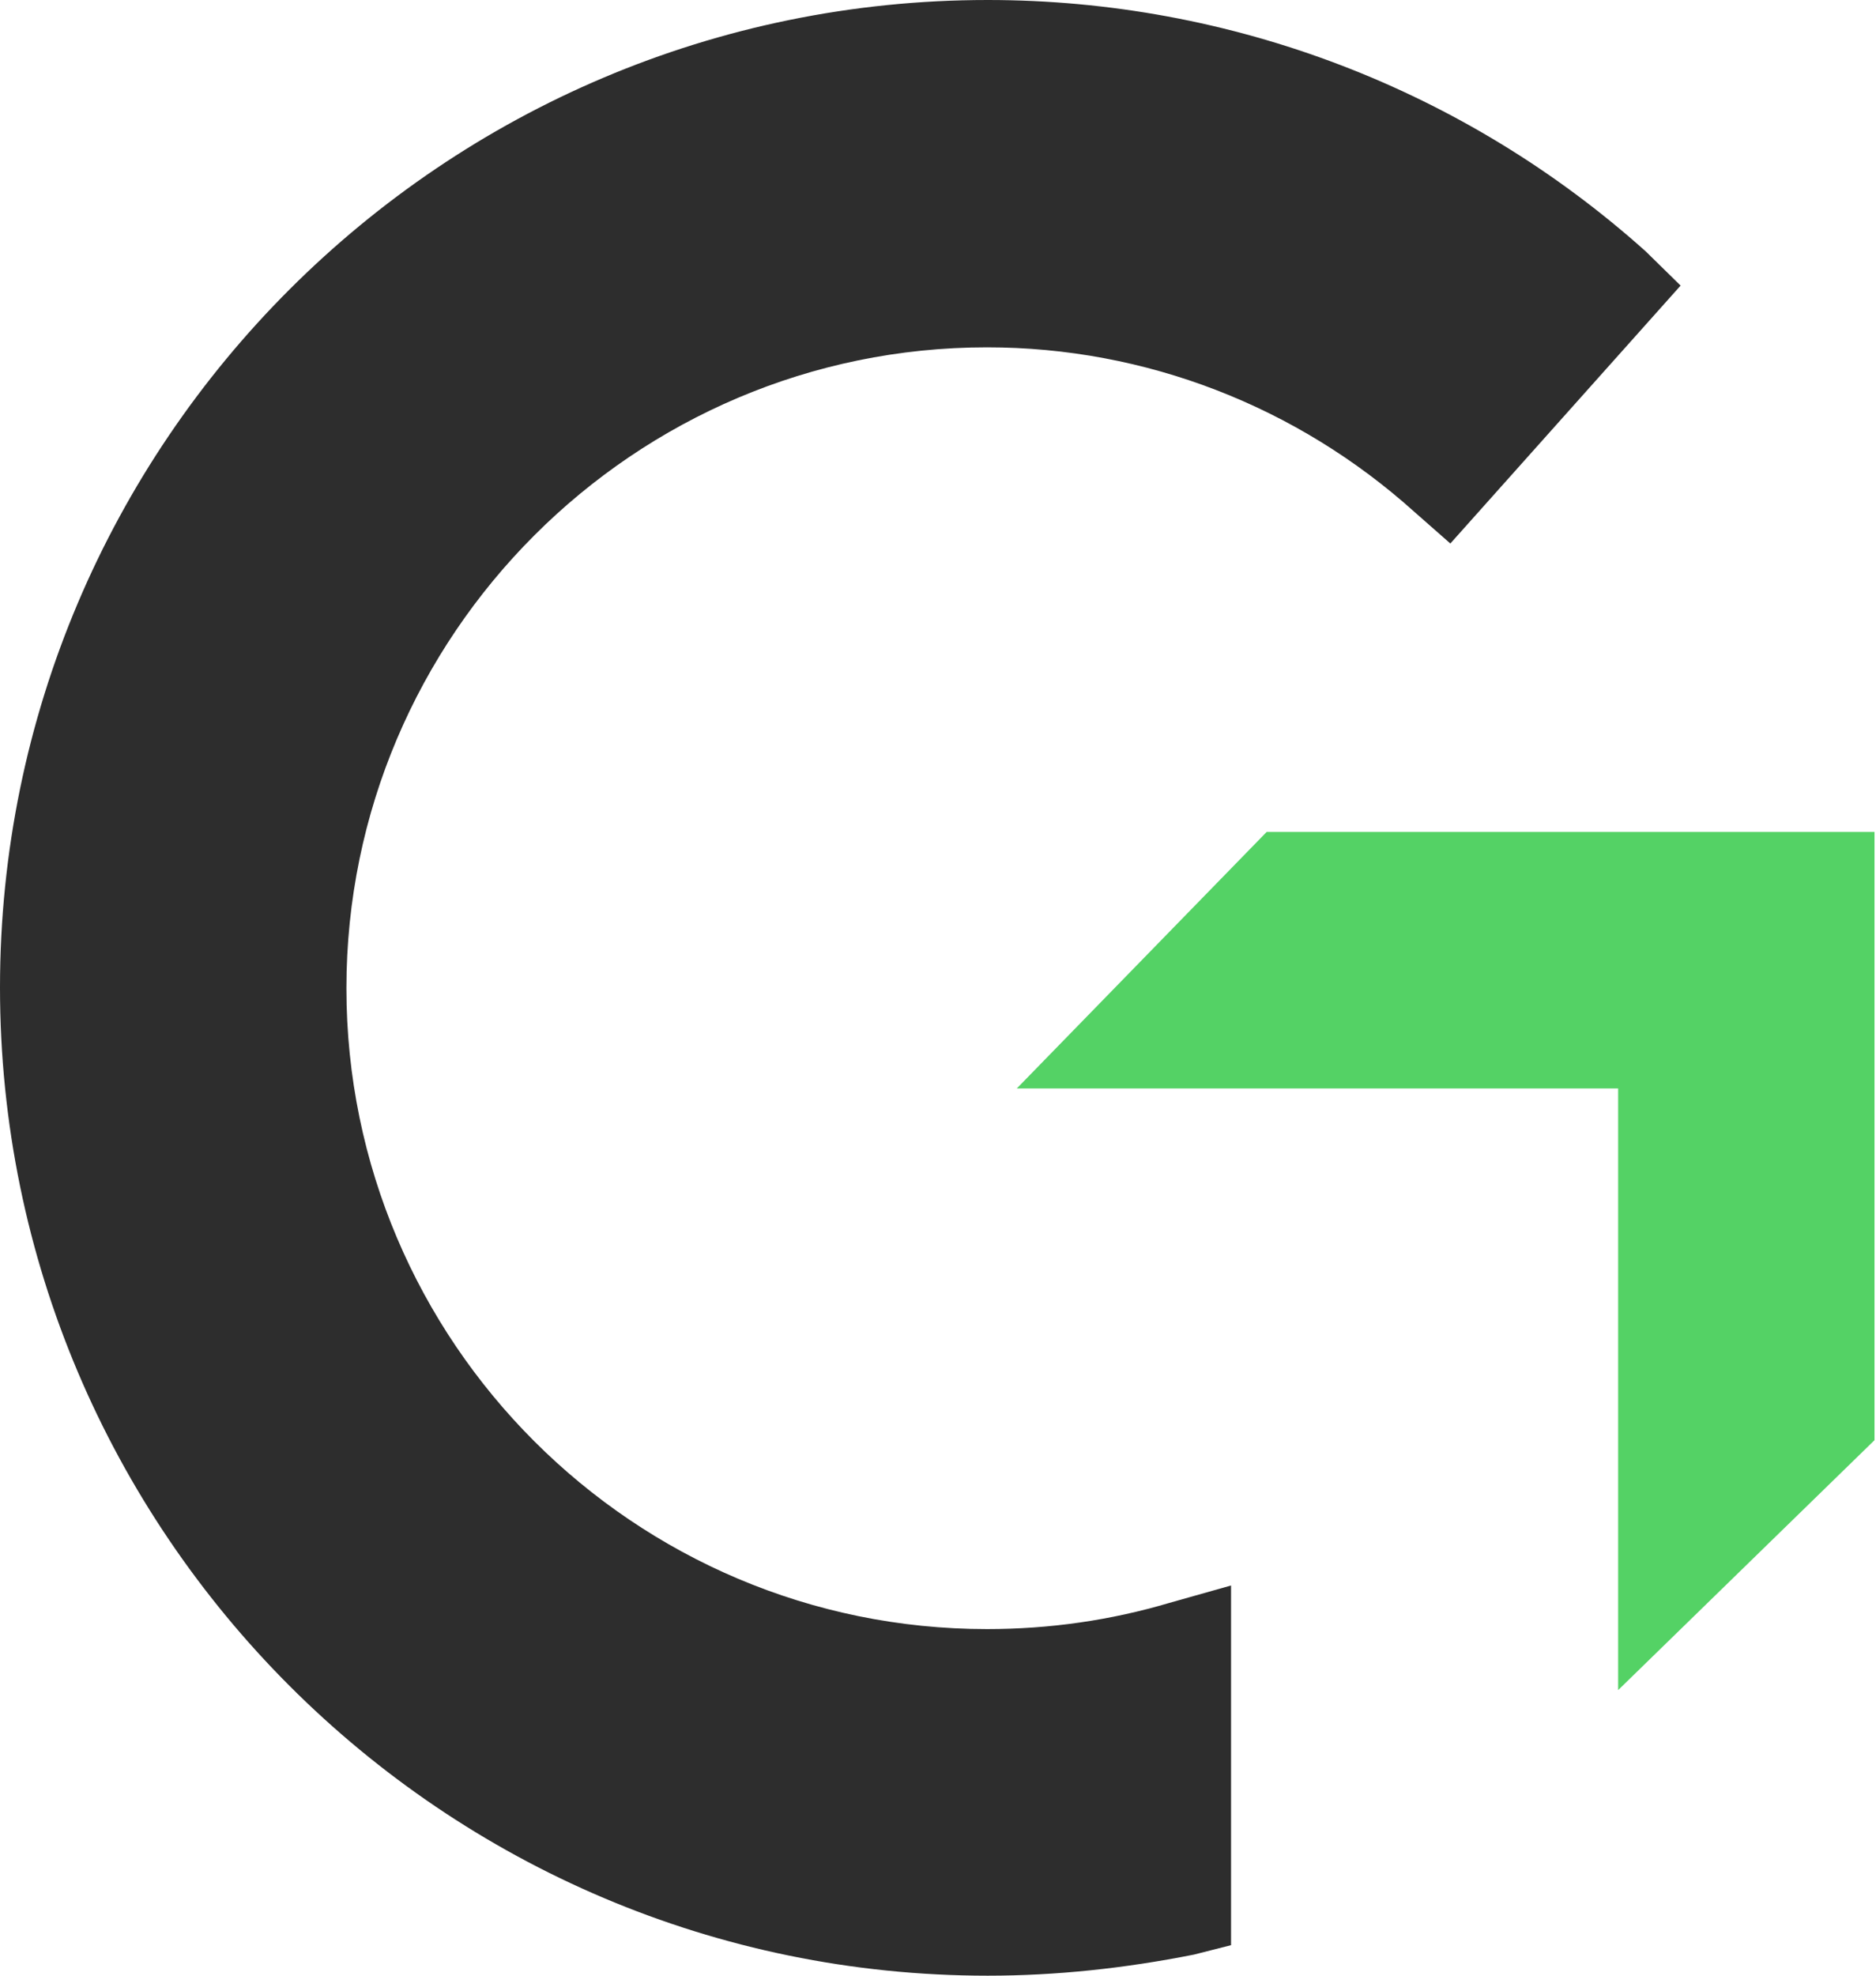 <svg width="38" height="40" viewBox="0 0 38 40" fill="none" xmlns="http://www.w3.org/2000/svg">
<path fill-rule="evenodd" clip-rule="evenodd" d="M25.657 16.844H32.777H37.97V22.037V29.158L32.777 34.218V22.037H20.596L25.657 16.844Z" fill="#54D265"/>
<path d="M34.042 5.782L29.378 11.004L28.658 10.371C26.274 8.224 23.2 7.032 19.993 7.032C12.843 7.032 7.017 12.858 7.017 20.007C7.017 27.172 12.843 32.983 19.993 32.983C21.258 32.983 22.494 32.806 23.685 32.453L24.936 32.1V39.382L24.185 39.573C22.773 39.853 21.39 40 20.007 40C8.974 40 0 31.026 0 19.993C0 8.959 8.974 0 20.007 0C24.936 0 29.673 1.809 33.336 5.09L34.042 5.782Z" fill="#2D2D2D"/>
</svg>
